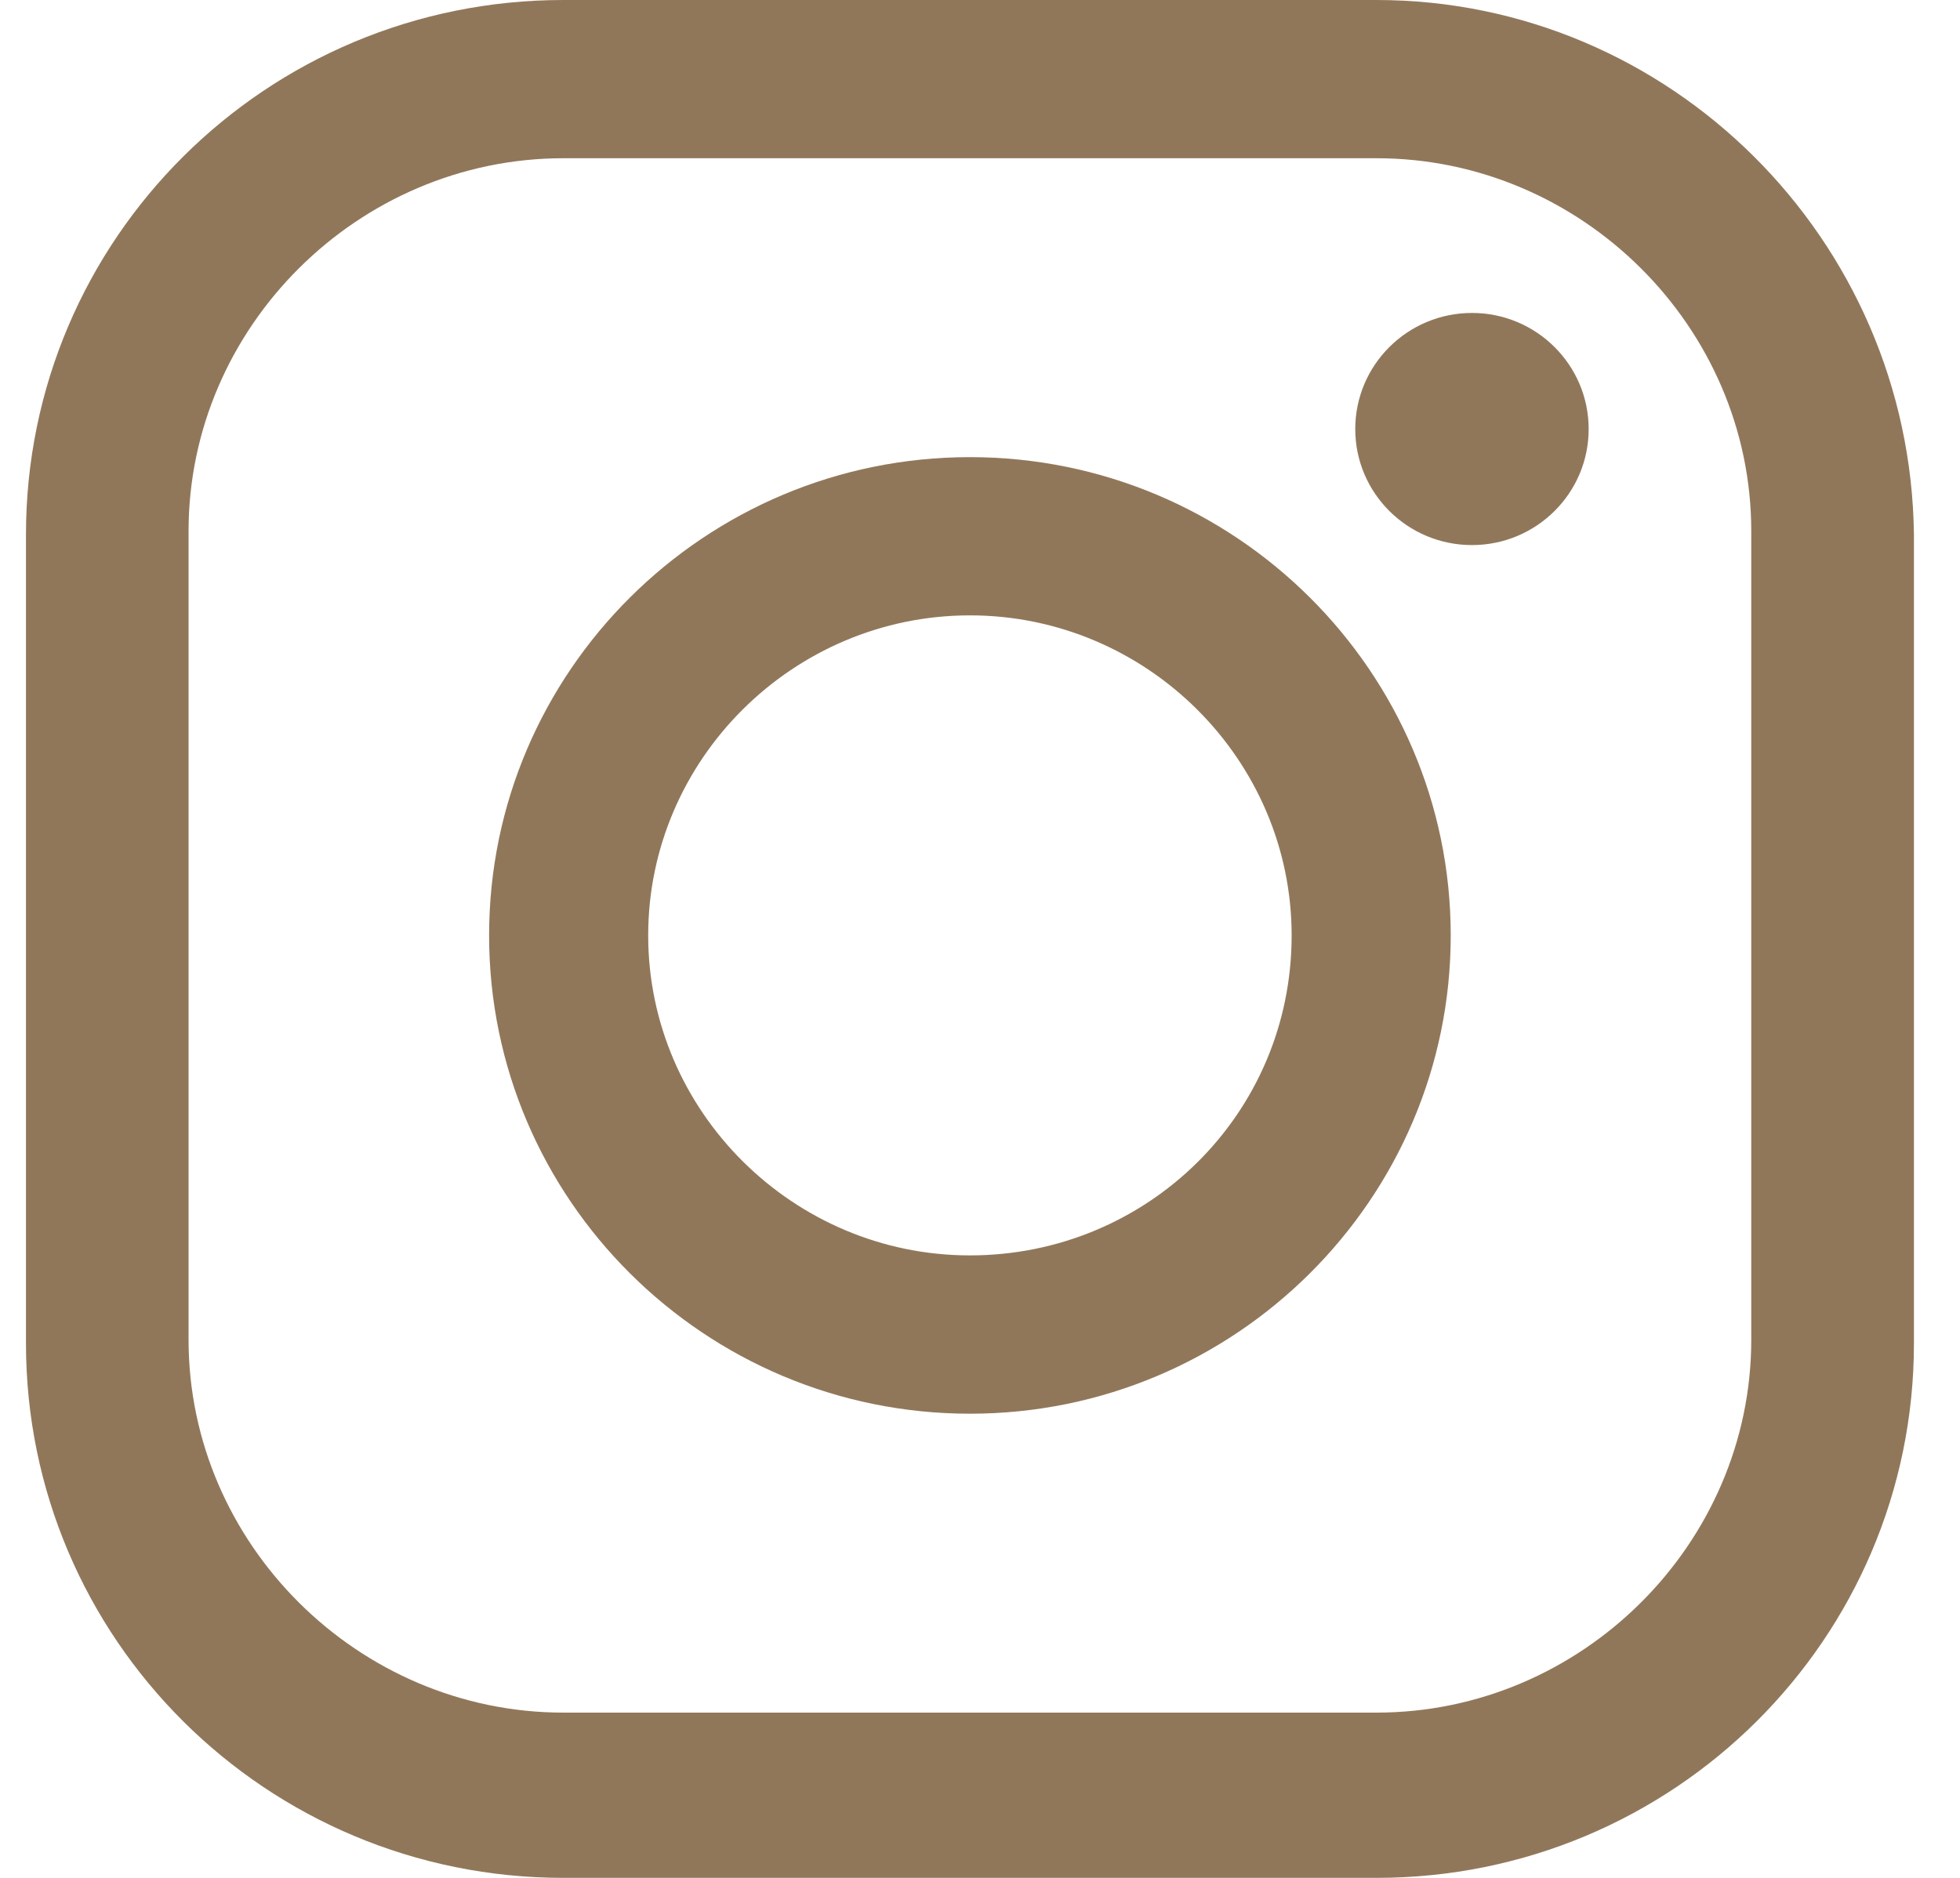 <svg width="24" height="23" viewBox="0 0 24 23" fill="none" xmlns="http://www.w3.org/2000/svg">
<path d="M18.024 6.676C18.813 6.676 19.453 6.04 19.453 5.255C19.453 4.47 18.813 3.833 18.024 3.833C17.235 3.833 16.595 4.47 16.595 5.255C16.595 6.04 17.235 6.676 18.024 6.676Z" fill="#91775A"/>
<path d="M11.877 5.599C8.63 5.599 5.989 8.227 5.989 11.457C5.989 14.687 8.63 17.315 11.877 17.315C15.123 17.315 17.764 14.687 17.764 11.457C17.764 8.227 15.123 5.599 11.877 5.599ZM11.877 15.376C9.712 15.376 7.937 13.61 7.937 11.457C7.937 9.303 9.712 7.537 11.877 7.537C14.041 7.537 15.816 9.303 15.816 11.457C15.816 13.653 14.041 15.376 11.877 15.376Z" fill="#91775A"/>
<path d="M16.855 0H6.898C3.261 0 0.318 2.929 0.318 6.547V16.453C0.318 20.071 3.261 23 6.898 23H16.855C20.492 23 23.436 20.071 23.436 16.453V6.547C23.392 2.929 20.448 0 16.855 0ZM21.444 16.41C21.444 18.908 19.366 20.976 16.855 20.976H6.898C4.387 20.976 2.309 18.908 2.309 16.41V6.504C2.309 4.006 4.387 1.938 6.898 1.938H16.855C19.366 1.938 21.444 4.006 21.444 6.504V16.41Z" fill="#91775A"/>
</svg>

